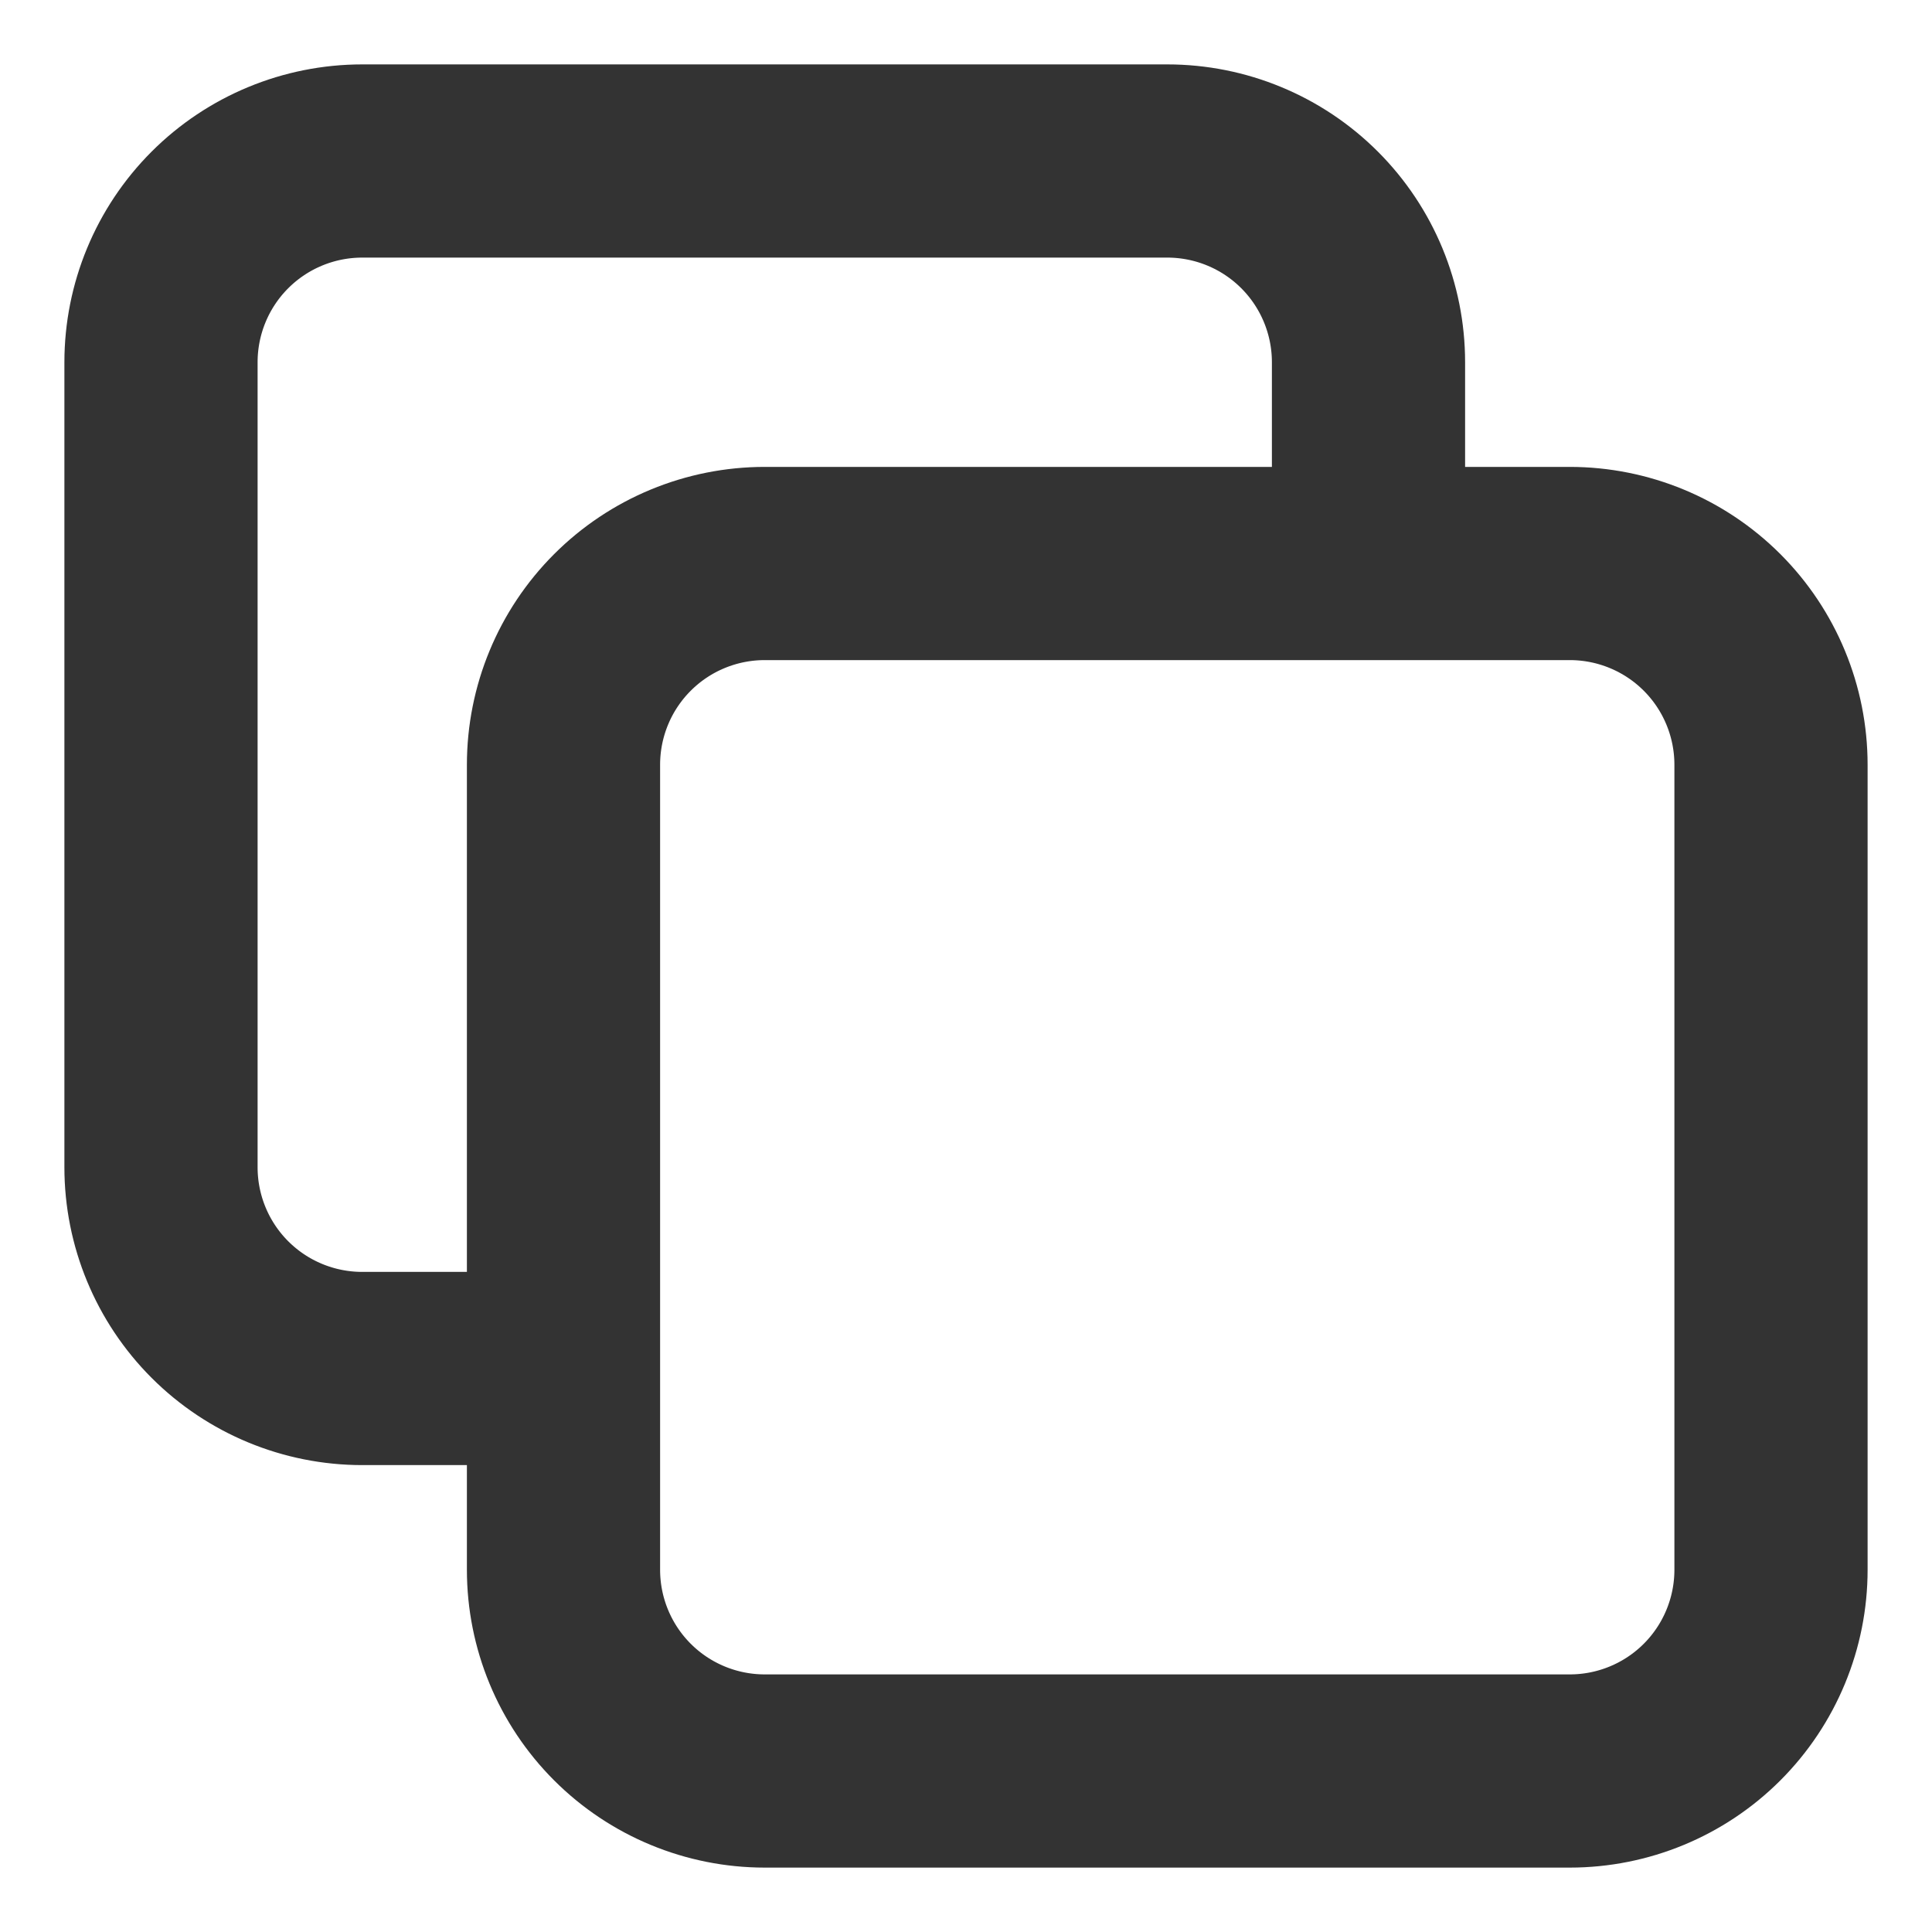 <svg width="24" height="24" viewBox="0 0 24 24" fill="none" xmlns="http://www.w3.org/2000/svg">
<path d="M7 17H4.5C3.837 17 3.201 16.737 2.732 16.268C2.263 15.799 2 15.163 2 14.5V4.5C2 3.837 2.263 3.201 2.732 2.732C3.201 2.263 3.837 2 4.5 2H14.5C15.163 2 15.799 2.263 16.268 2.732C16.737 3.201 17 3.837 17 4.5V7M9.5 22H19.5C20.163 22 20.799 21.737 21.268 21.268C21.737 20.799 22 20.163 22 19.5V9.5C22 8.837 21.737 8.201 21.268 7.732C20.799 7.263 20.163 7 19.5 7H9.5C8.837 7 8.201 7.263 7.732 7.732C7.263 8.201 7 8.837 7 9.5V19.5C7 20.163 7.263 20.799 7.732 21.268C8.201 21.737 8.837 22 9.5 22Z" stroke="#333333" stroke-width="2.4" stroke-linecap="round" stroke-linejoin="round"/>
</svg>

